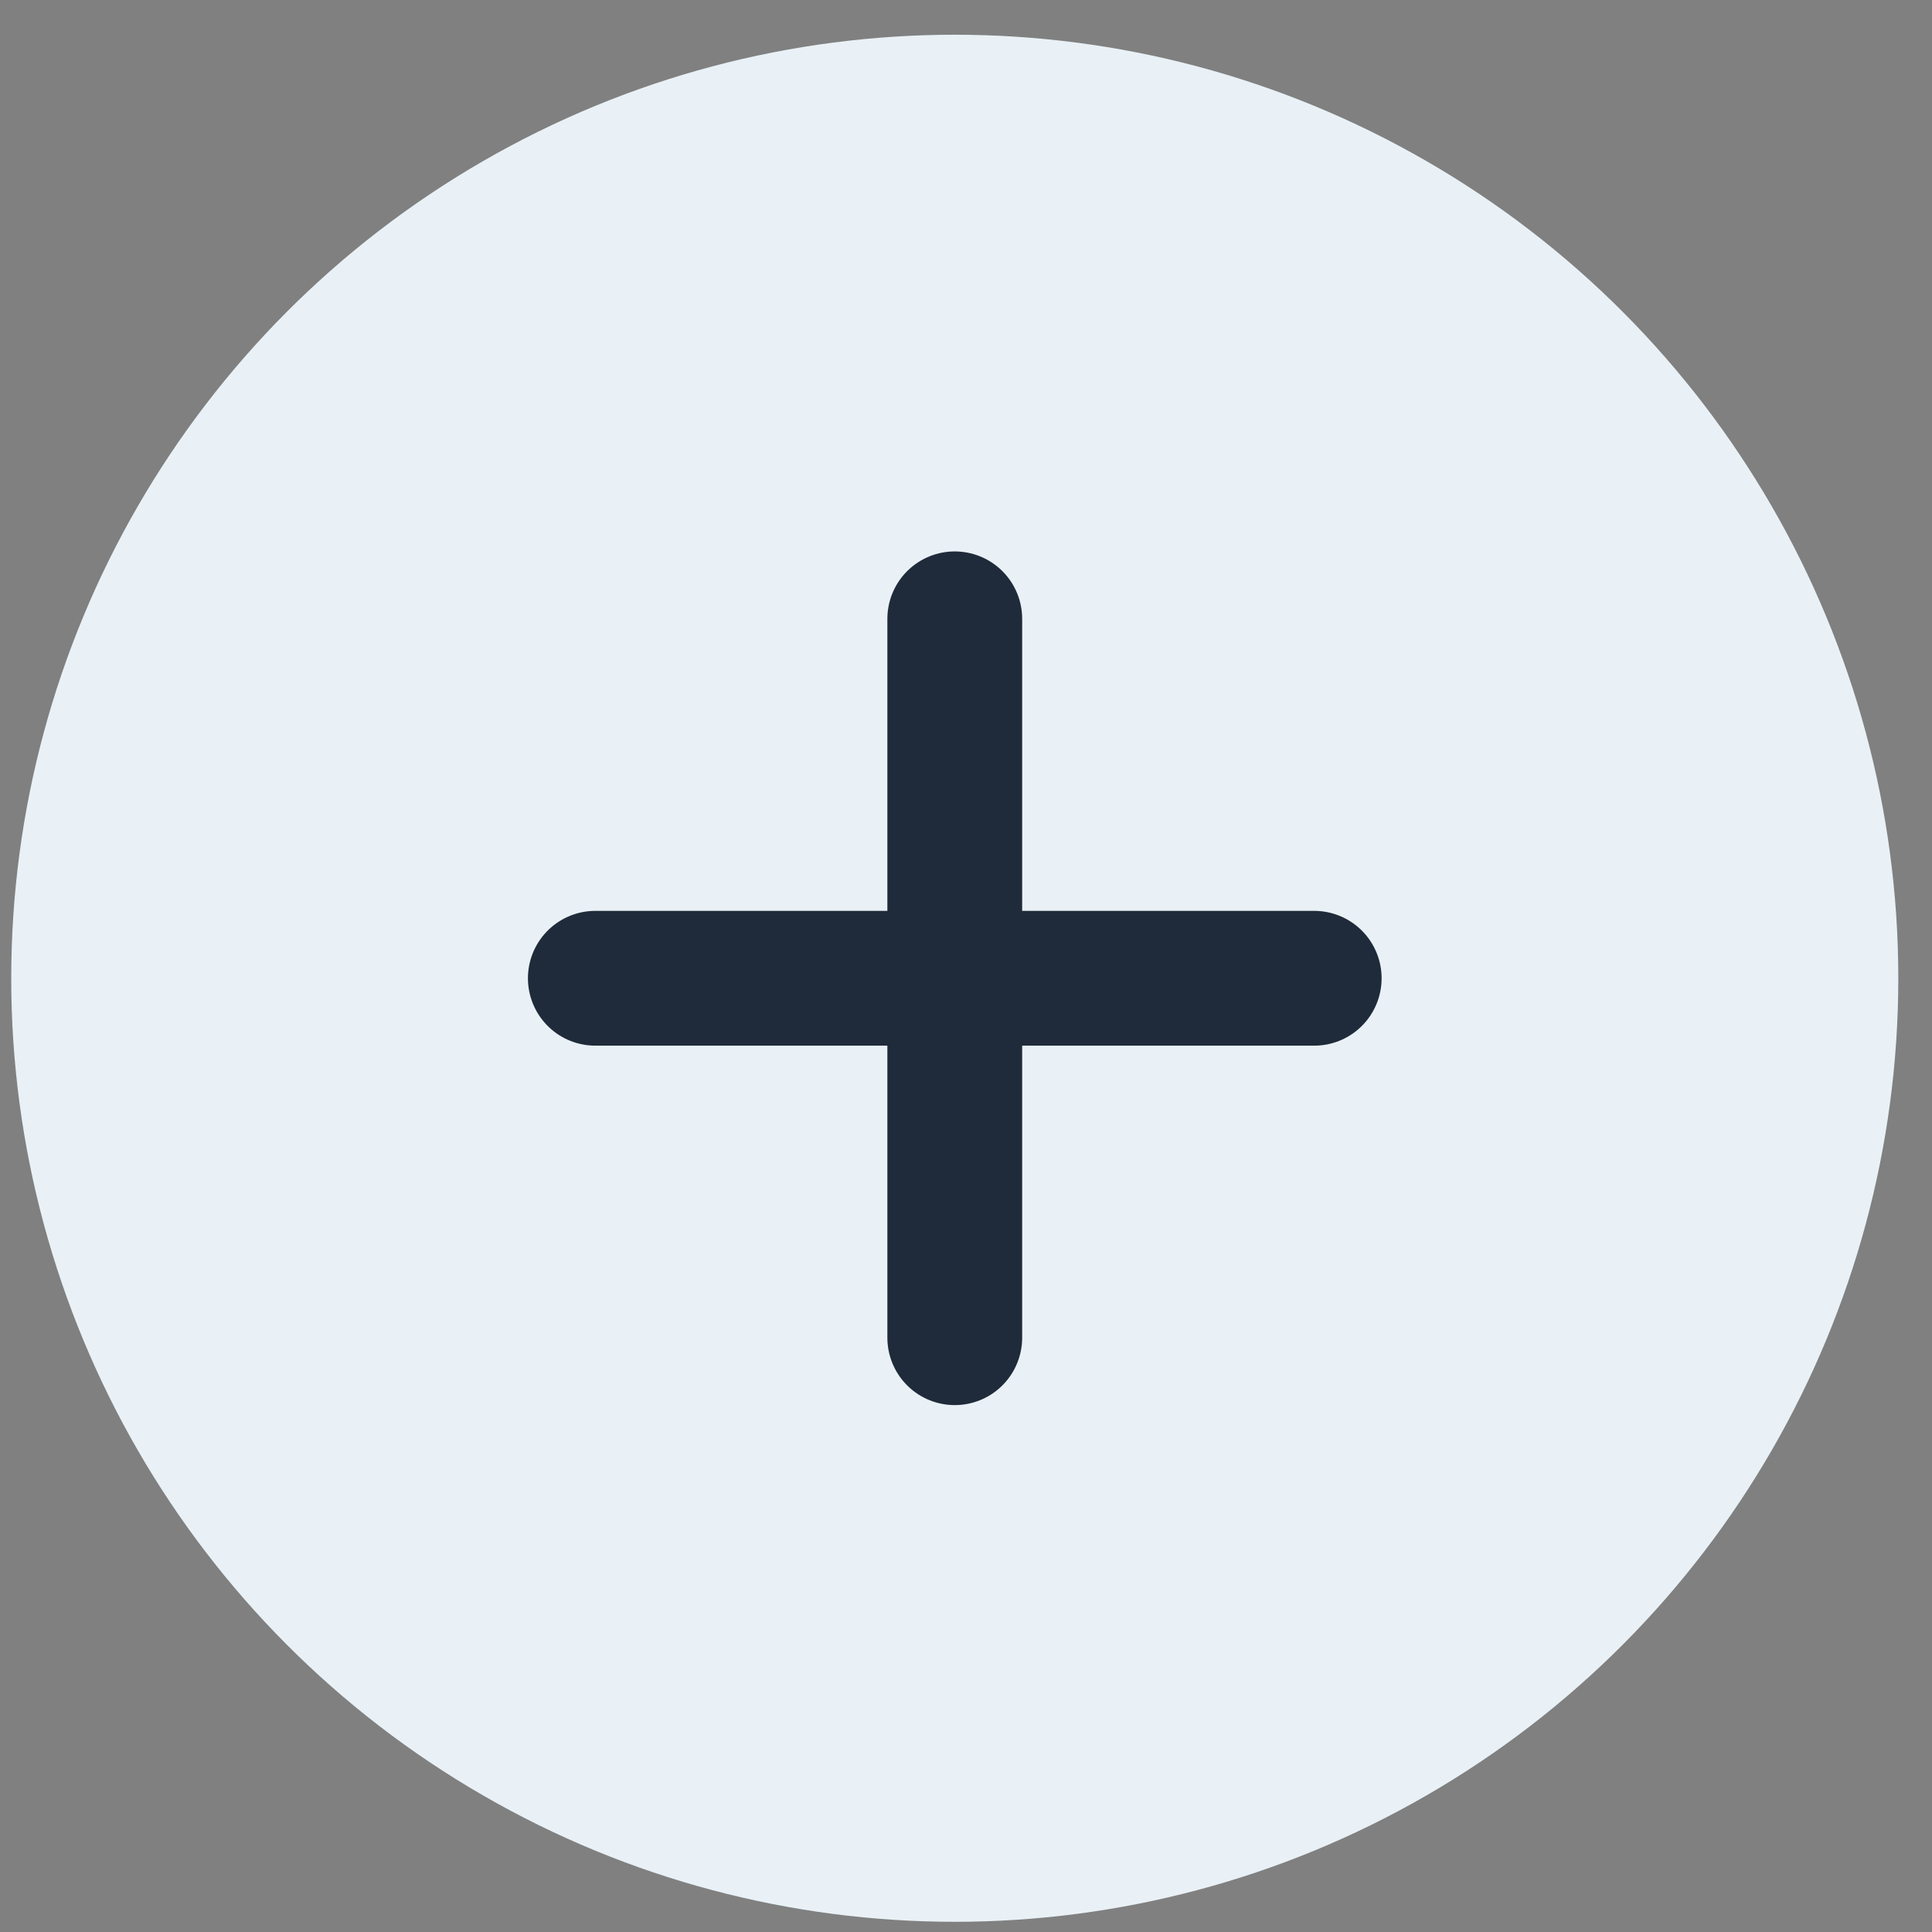 <svg width="43" height="43" viewBox="0 0 43 43" fill="none" xmlns="http://www.w3.org/2000/svg">
<rect x="0" y="0" width="43" height="43" fill="#808080" stroke="none"/>
<circle cx="21.25" cy="21.773" r="21" fill="#E9F1F6"/>
<path d="M13.25 21.773H29.25" stroke="#1F2B3A" stroke-width="3" stroke-linecap="round" stroke-linejoin="round"/>
<path d="M21.25 13.773V29.773" stroke="#1F2B3A" stroke-width="3" stroke-linecap="round" stroke-linejoin="round"/>
</svg>
